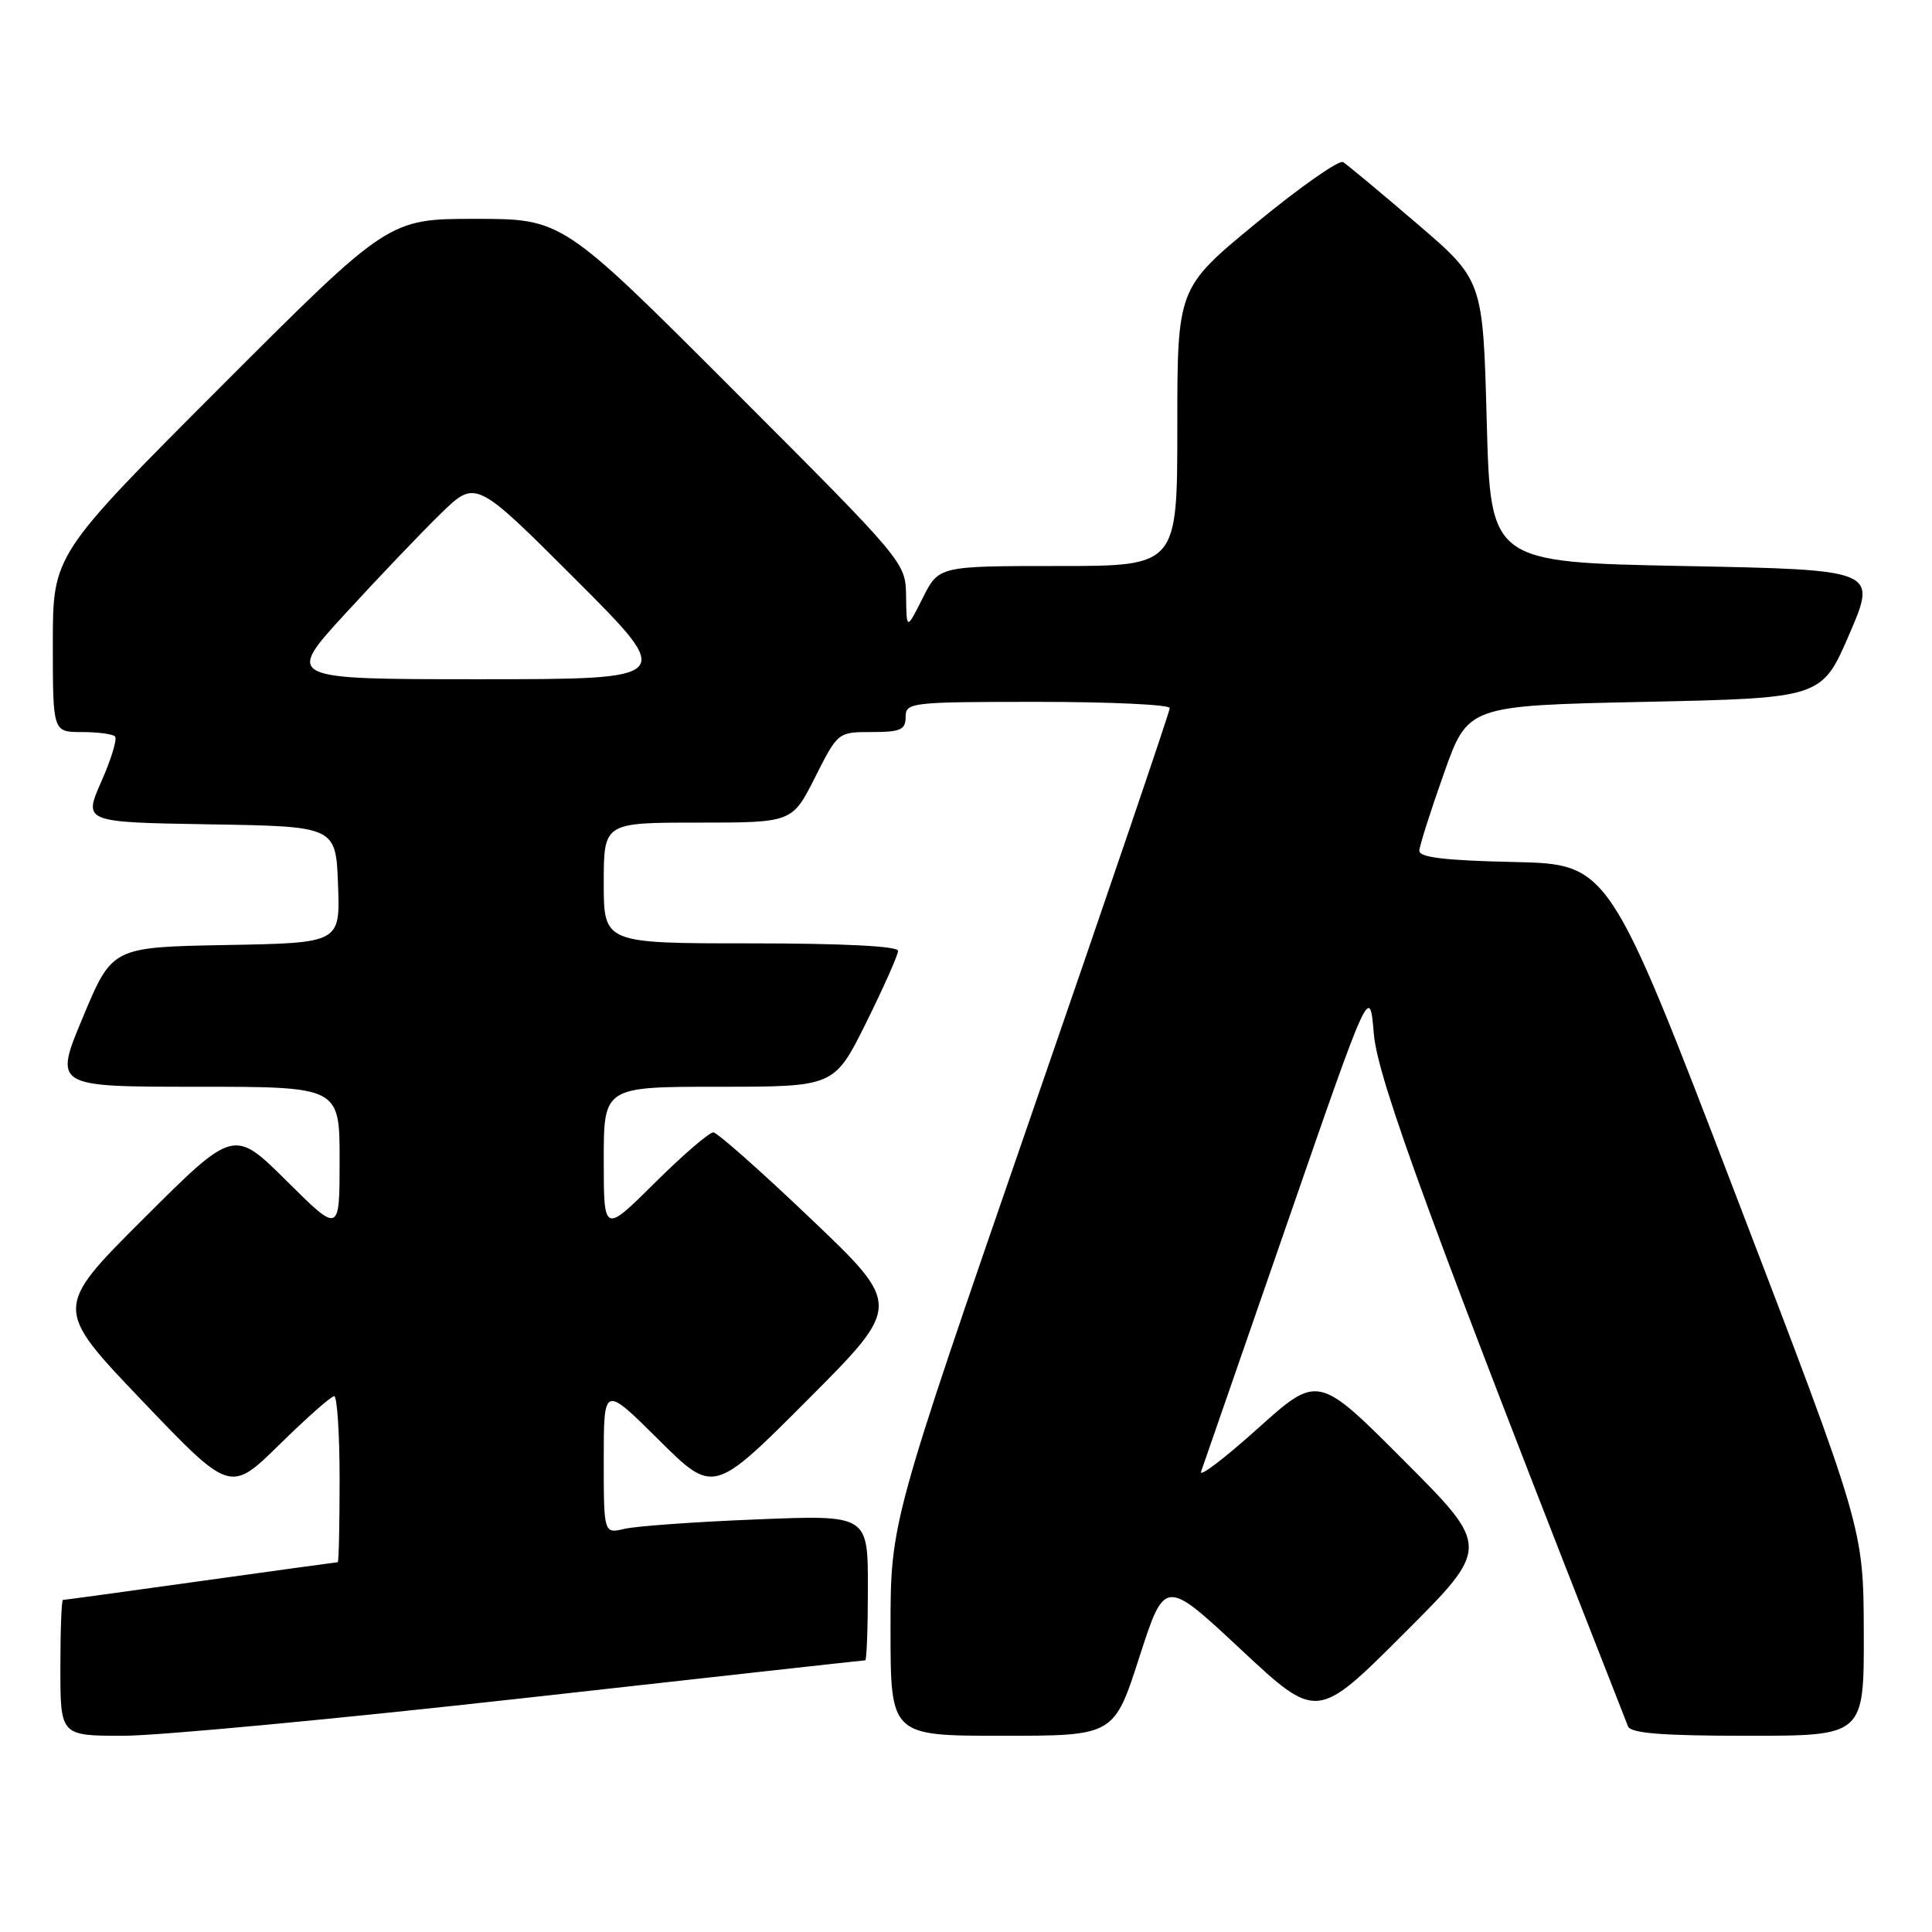 <?xml version="1.0" encoding="UTF-8" standalone="no"?>
<!DOCTYPE svg PUBLIC "-//W3C//DTD SVG 1.1//EN" "http://www.w3.org/Graphics/SVG/1.1/DTD/svg11.dtd" >
<svg xmlns="http://www.w3.org/2000/svg" xmlns:xlink="http://www.w3.org/1999/xlink" version="1.1" viewBox="0 0 256 256">
 <g >
 <path fill="currentColor"
d=" M 69.50 225.00 C 94.14 222.25 114.45 220.00 114.65 220.00 C 114.84 220.00 115.00 215.66 115.00 210.36 C 115.00 200.73 115.00 200.73 100.25 201.33 C 92.14 201.65 84.26 202.22 82.75 202.58 C 80.00 203.23 80.00 203.23 80.00 193.39 C 80.00 183.55 80.00 183.55 87.27 190.77 C 94.54 197.99 94.54 197.99 107.01 185.49 C 119.49 172.98 119.49 172.98 107.49 161.54 C 100.90 155.25 95.06 150.08 94.53 150.05 C 93.99 150.02 90.50 153.03 86.78 156.72 C 80.00 163.45 80.00 163.45 80.00 153.72 C 80.00 144.00 80.00 144.00 95.28 144.00 C 110.55 144.00 110.55 144.00 114.78 135.49 C 117.10 130.80 119.00 126.53 119.00 125.99 C 119.00 125.37 111.64 125.00 99.50 125.00 C 80.00 125.00 80.00 125.00 80.00 117.00 C 80.00 109.00 80.00 109.00 92.49 109.00 C 104.97 109.00 104.97 109.00 108.00 103.00 C 111.02 97.01 111.04 97.00 115.51 97.00 C 119.33 97.00 120.00 96.70 120.00 95.00 C 120.00 93.08 120.67 93.00 137.50 93.00 C 147.12 93.00 155.00 93.37 155.00 93.82 C 155.00 94.28 146.68 118.74 136.50 148.19 C 118.00 201.74 118.00 201.74 118.00 215.87 C 118.00 230.00 118.00 230.00 132.80 230.00 C 147.61 230.00 147.61 230.00 150.97 219.58 C 154.34 209.15 154.34 209.15 164.42 218.56 C 174.50 227.97 174.50 227.97 185.99 216.49 C 197.48 205.01 197.48 205.01 186.06 193.56 C 174.64 182.11 174.64 182.11 166.63 189.31 C 162.23 193.26 158.86 195.82 159.15 195.00 C 159.44 194.18 164.59 179.32 170.59 162.00 C 181.50 130.50 181.50 130.50 182.04 137.00 C 182.54 143.01 189.79 162.75 215.72 228.75 C 216.09 229.67 220.22 230.00 231.61 230.00 C 247.00 230.00 247.00 230.00 246.96 216.25 C 246.92 202.50 246.92 202.50 230.06 158.50 C 213.20 114.50 213.20 114.50 200.60 114.22 C 191.46 114.02 188.02 113.61 188.07 112.72 C 188.10 112.05 189.56 107.45 191.32 102.50 C 194.50 93.50 194.50 93.50 217.95 93.00 C 241.40 92.50 241.40 92.50 245.06 84.00 C 248.72 75.50 248.72 75.50 223.11 75.00 C 197.50 74.50 197.50 74.50 197.00 55.81 C 196.50 37.12 196.50 37.12 187.72 29.60 C 182.89 25.46 178.50 21.81 177.97 21.48 C 177.44 21.15 172.28 24.77 166.50 29.52 C 156.00 38.16 156.00 38.16 156.00 56.58 C 156.00 75.00 156.00 75.00 140.20 75.00 C 124.39 75.00 124.39 75.00 122.26 79.25 C 120.12 83.50 120.12 83.50 120.06 79.01 C 120.00 74.52 120.00 74.52 97.26 51.76 C 74.52 29.00 74.52 29.00 63.00 29.00 C 51.48 29.00 51.48 29.00 29.24 51.26 C 7.00 73.52 7.00 73.52 7.00 85.26 C 7.00 97.00 7.00 97.00 10.83 97.00 C 12.94 97.00 14.93 97.26 15.24 97.58 C 15.56 97.89 14.75 100.58 13.43 103.55 C 11.05 108.95 11.05 108.95 27.77 109.23 C 44.50 109.50 44.50 109.50 44.79 117.22 C 45.08 124.95 45.08 124.95 29.98 125.22 C 14.87 125.50 14.87 125.50 11.00 134.75 C 7.13 144.00 7.13 144.00 26.06 144.00 C 45.00 144.00 45.00 144.00 45.00 153.72 C 45.00 163.45 45.00 163.45 37.99 156.49 C 30.99 149.54 30.99 149.54 19.06 161.44 C 7.13 173.34 7.13 173.34 18.81 185.58 C 30.50 197.82 30.50 197.82 37.03 191.41 C 40.61 187.89 43.88 185.00 44.28 185.00 C 44.67 185.00 45.00 189.95 45.00 196.00 C 45.00 202.05 44.89 207.00 44.75 207.00 C 44.61 207.00 36.44 208.13 26.59 209.50 C 16.74 210.88 8.53 212.00 8.34 212.00 C 8.15 212.00 8.00 216.05 8.00 221.00 C 8.00 230.00 8.00 230.00 16.35 230.00 C 20.95 230.00 44.86 227.75 69.50 225.00 Z  M 45.81 81.25 C 50.22 76.44 55.90 70.49 58.44 68.02 C 63.04 63.55 63.04 63.55 76.26 76.77 C 89.49 90.00 89.49 90.00 63.64 90.00 C 37.78 90.00 37.78 90.00 45.81 81.25 Z "/>
</g>
</svg>